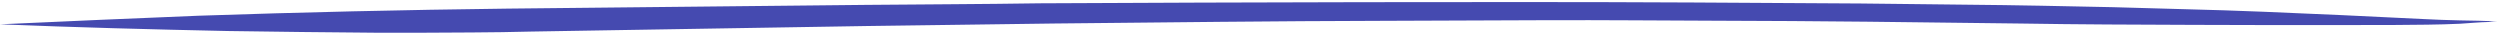 <?xml version="1.0" encoding="UTF-8" standalone="no"?><svg width='577' height='8' viewBox='0 0 577 8' fill='none' xmlns='http://www.w3.org/2000/svg'>
<path d='M576.369 4.934C573.437 4.801 570.748 4.756 567.814 4.708C564.881 4.66 562.193 4.53 559.261 4.396C552.908 4.121 546.801 3.764 540.448 3.489C528.475 2.95 516.258 2.407 504.281 2.124C493.283 1.772 482.039 1.502 471.039 1.321C468.105 1.272 465.172 1.224 462.483 1.18C451.481 1.084 440.48 0.903 429.478 0.807C403.806 0.641 377.889 0.471 352.214 0.475C327.028 0.487 301.841 0.5 276.898 0.602C264.671 0.657 252.2 0.708 239.972 0.763C226.52 0.968 213.071 1.003 199.864 1.127C172.228 1.441 144.838 1.674 117.201 1.987C93.233 2.276 69.505 2.825 45.773 3.631C30.603 4.235 15.186 4.921 0.014 5.611C17.364 6.323 34.962 6.784 52.562 7.159C64.051 7.348 75.542 7.452 86.788 7.552C94.124 7.587 101.46 7.537 109.041 7.491C113.687 7.482 118.09 7.384 122.493 7.286C134.479 7.056 146.707 6.915 158.693 6.686C172.634 6.488 186.332 6.201 200.273 6.003C214.459 5.81 228.889 5.62 243.075 5.427C255.792 5.294 268.754 5.166 281.716 5.038C294.189 4.901 306.905 4.854 319.376 4.804C332.092 4.757 344.564 4.706 357.28 4.659C370.24 4.616 382.954 4.74 395.913 4.782C419.386 4.827 442.856 5.128 466.569 5.433C479.77 5.65 492.729 5.693 505.933 5.739C518.892 5.782 531.851 5.824 544.567 5.778C549.702 5.777 555.082 5.78 560.218 5.693C562.664 5.648 565.354 5.607 567.802 5.477C570.005 5.342 572.209 5.122 574.411 5.073C575.145 5 575.636 4.922 576.369 4.934Z' fill='#454AB0'/>
</svg>
